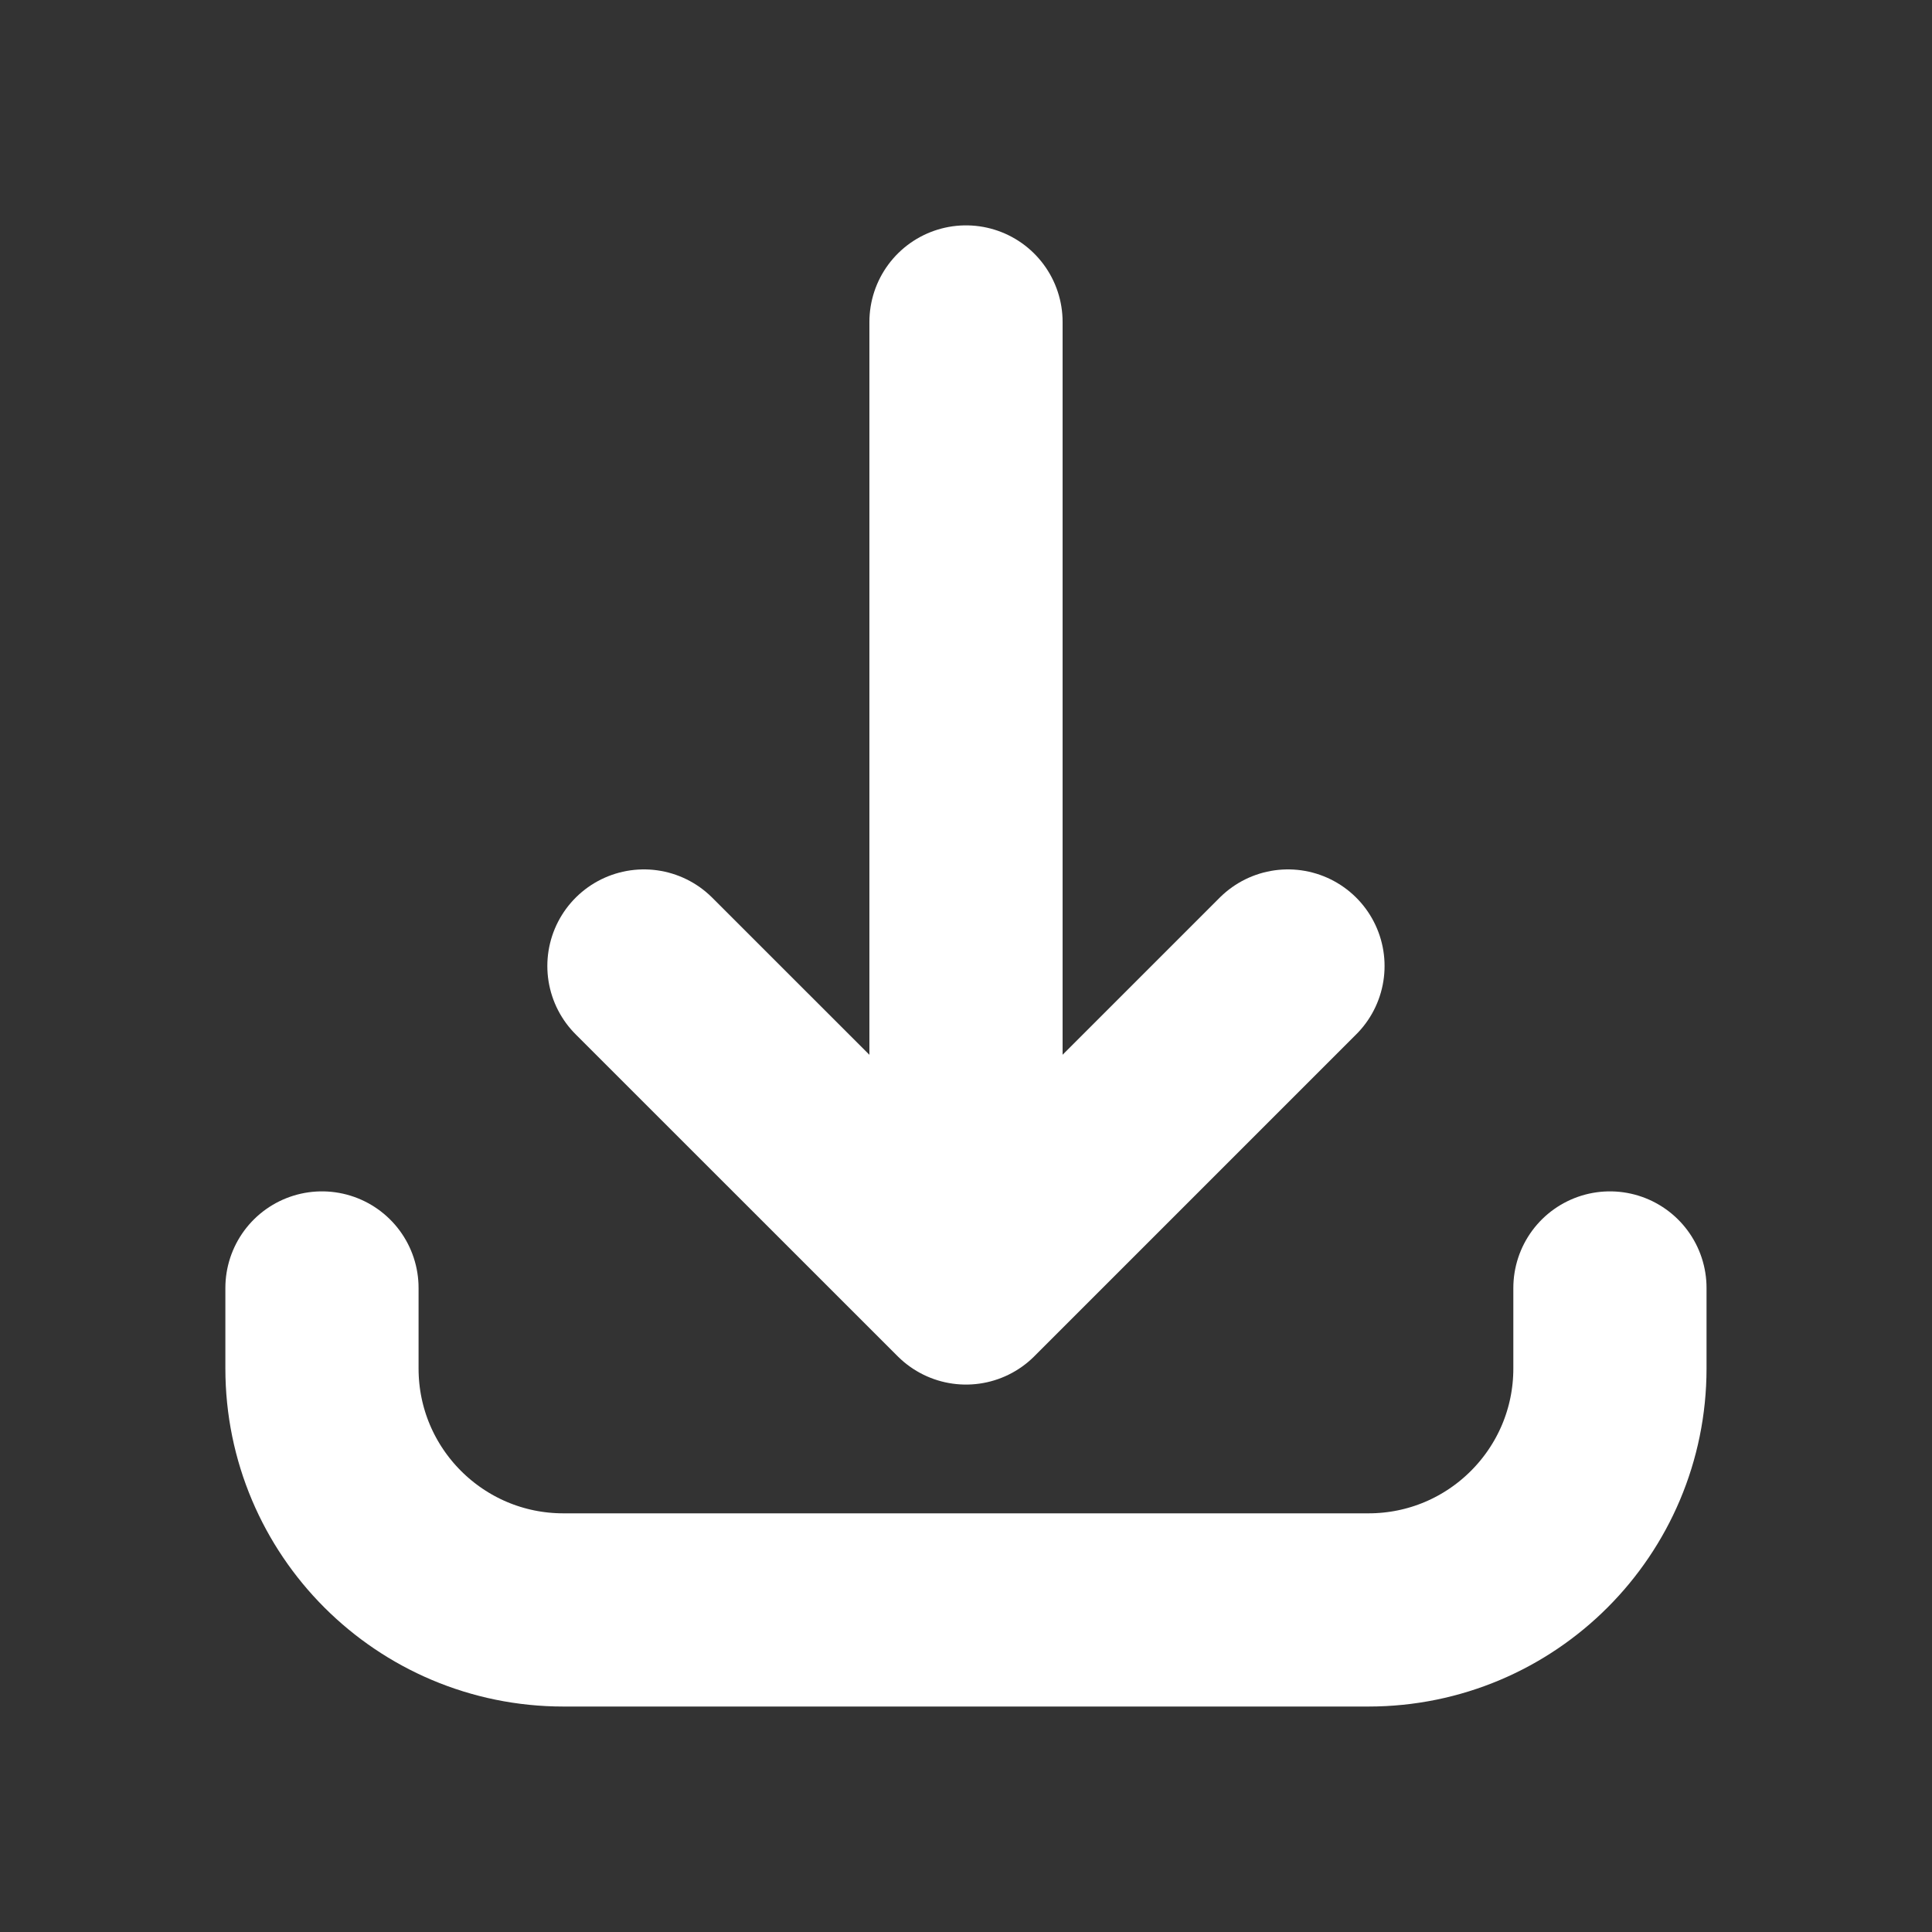 <svg width="20" height="20" viewBox="0 0 20 20" fill="none" xmlns="http://www.w3.org/2000/svg">
<rect x="0" y="0" width="20" height="20" fill="#333333" stroke="none"/>
<path d="M3.333 13.333L3.333 14.166C3.333 15.547 4.452 16.666 5.833 16.666L14.166 16.666C15.547 16.666 16.666 15.547 16.666 14.166L16.666 13.333M13.333 10L10 13.333M10 13.333L6.666 10M10 13.333L10 3.333" stroke="white" stroke-width="2" stroke-linecap="round" stroke-linejoin="round"/>
</svg>
